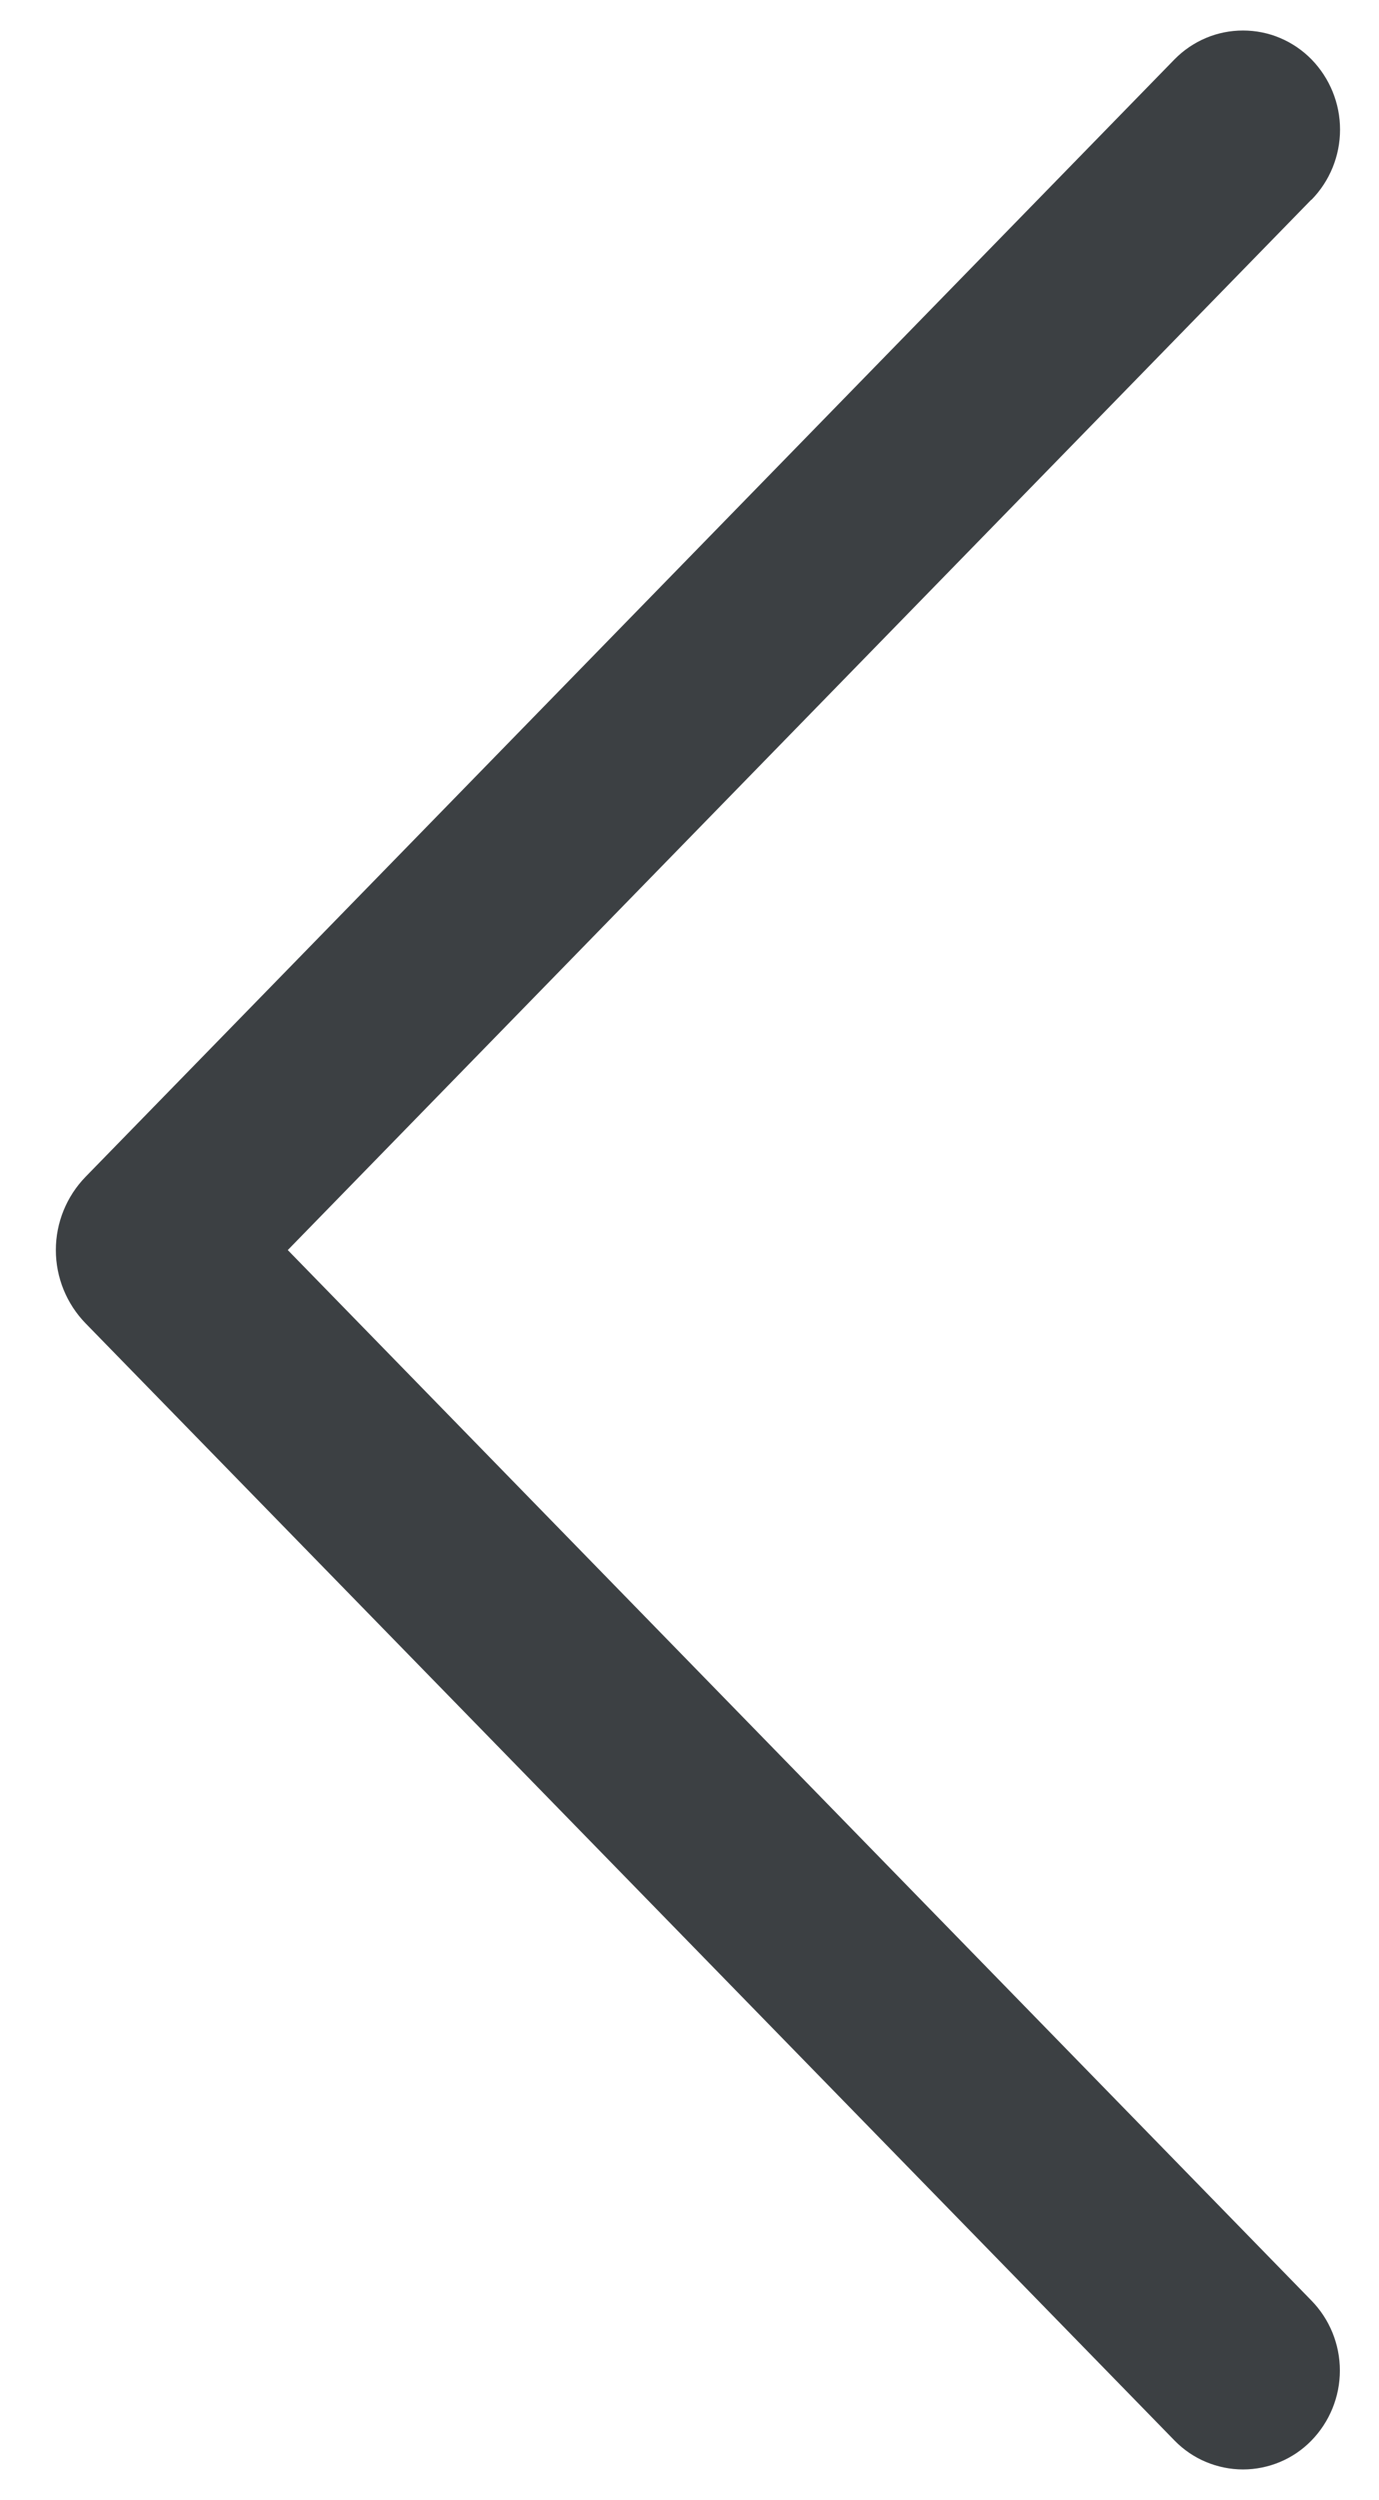 <svg width="16" height="29" viewBox="0 0 16 29" fill="none" xmlns="http://www.w3.org/2000/svg">
<path d="M15.214 2.317L3.339 14.5L15.214 26.683C15.427 26.9 15.546 27.192 15.546 27.497C15.546 27.801 15.427 28.093 15.214 28.311C15.111 28.416 14.988 28.5 14.852 28.557C14.716 28.614 14.57 28.644 14.422 28.644C14.274 28.644 14.129 28.614 13.992 28.557C13.856 28.5 13.733 28.416 13.63 28.311L0.994 15.351C0.772 15.123 0.648 14.818 0.648 14.5C0.648 14.182 0.772 13.877 0.994 13.649L13.627 0.689C13.731 0.583 13.854 0.499 13.991 0.441C14.127 0.383 14.274 0.354 14.422 0.354C14.57 0.354 14.717 0.383 14.853 0.441C14.99 0.499 15.113 0.583 15.217 0.689C15.429 0.907 15.548 1.199 15.548 1.503C15.548 1.808 15.429 2.1 15.217 2.317L15.214 2.317Z" fill="#3C4043"/>
</svg>
